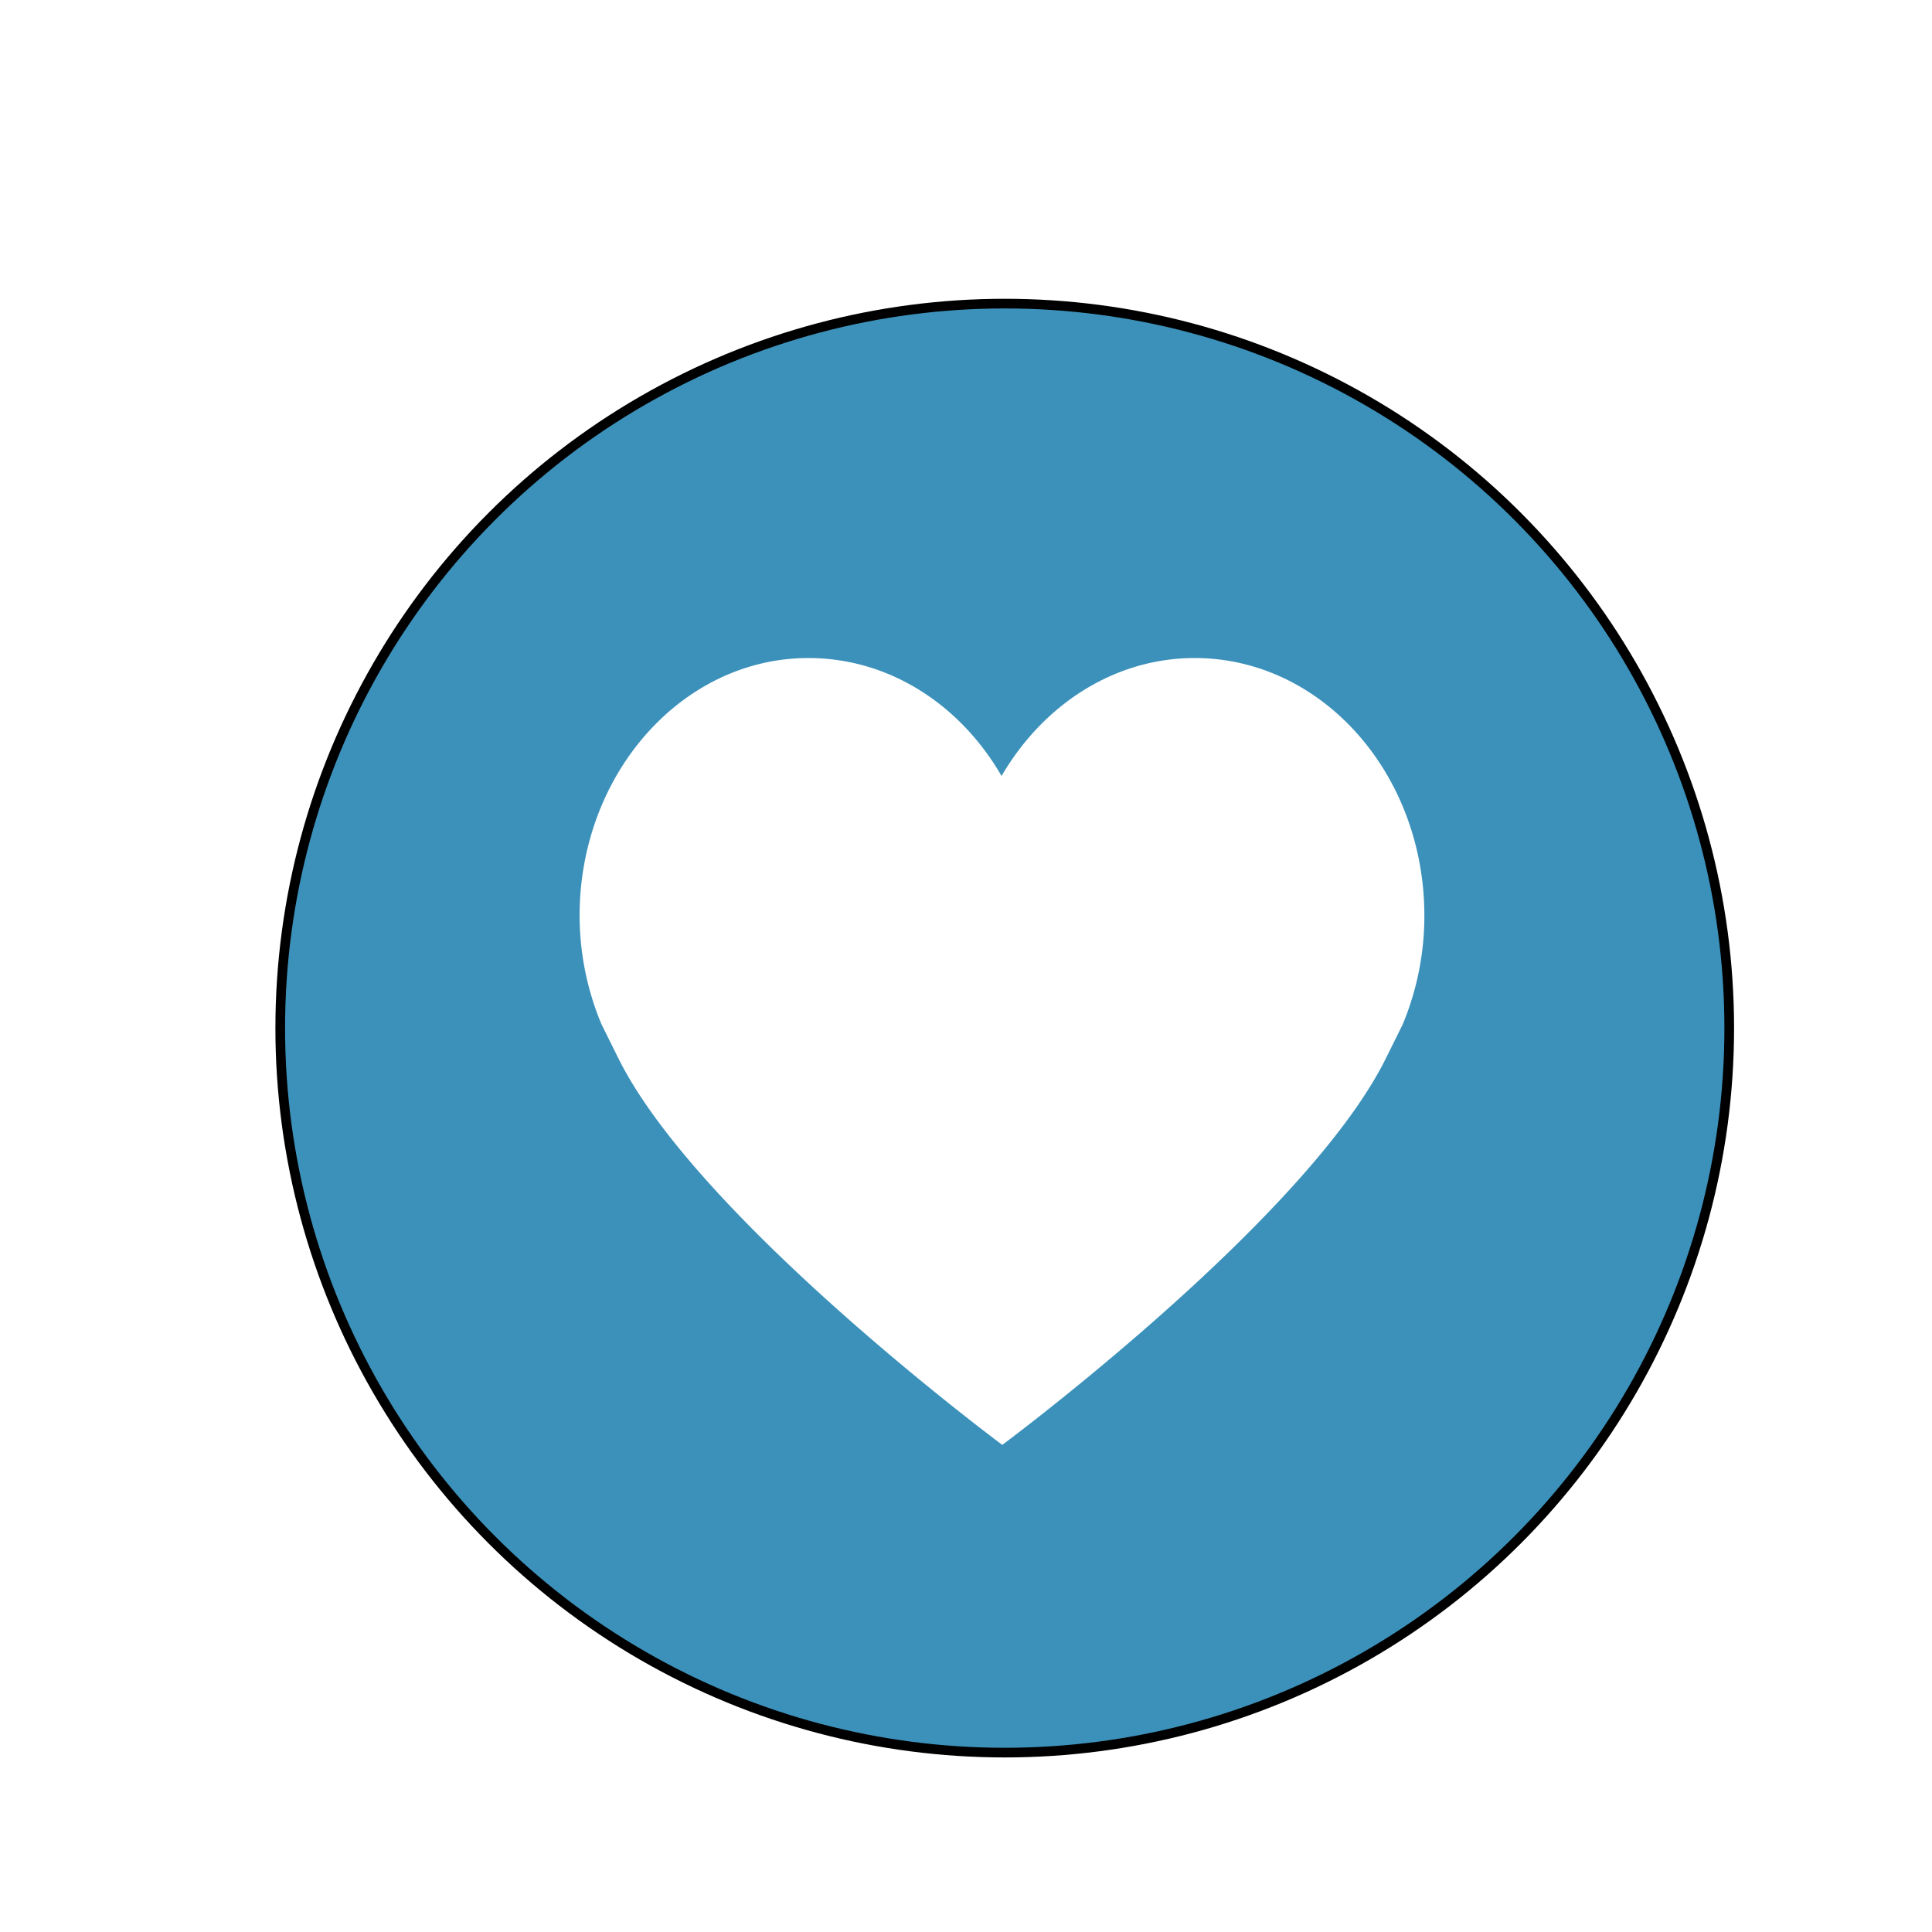 <svg id="Layer_1" data-name="Layer 1" xmlns="http://www.w3.org/2000/svg" xmlns:xlink="http://www.w3.org/1999/xlink" width="200" height="200" viewBox="0 0 200 200"><defs><style>.cls-1{filter:url(#AI_Shadow_1);}.cls-2{fill:#3c91bb;stroke:#000;stroke-miterlimit:10;}.cls-3{fill:#fff;}</style><filter id="AI_Shadow_1" name="AI_Shadow_1"><feGaussianBlur result="blur" stdDeviation="2" in="SourceAlpha"/><feOffset result="offsetBlurredAlpha" dx="4" dy="4" in="blur"/><feMerge><feMergeNode in="offsetBlurredAlpha"/><feMergeNode in="SourceGraphic"/></feMerge></filter></defs><g class="cls-1"><circle class="cls-2" cx="100.01" cy="102.43" r="75"/><path class="cls-3" d="M99.76,145.57s31.19-23.16,39.6-39.8l1.85-3.73a29.27,29.27,0,0,0,2.24-11.24c0-14.73-10.64-26.68-23.77-26.68-8.37,0-15.72,4.87-20,12.21-4.24-7.34-11.58-12.21-20-12.21C66.65,64.12,56,76.07,56,90.8A29.27,29.27,0,0,0,58.25,102l1.85,3.73c8.41,16.64,39.6,39.8,39.6,39.8Z"/></g></svg>